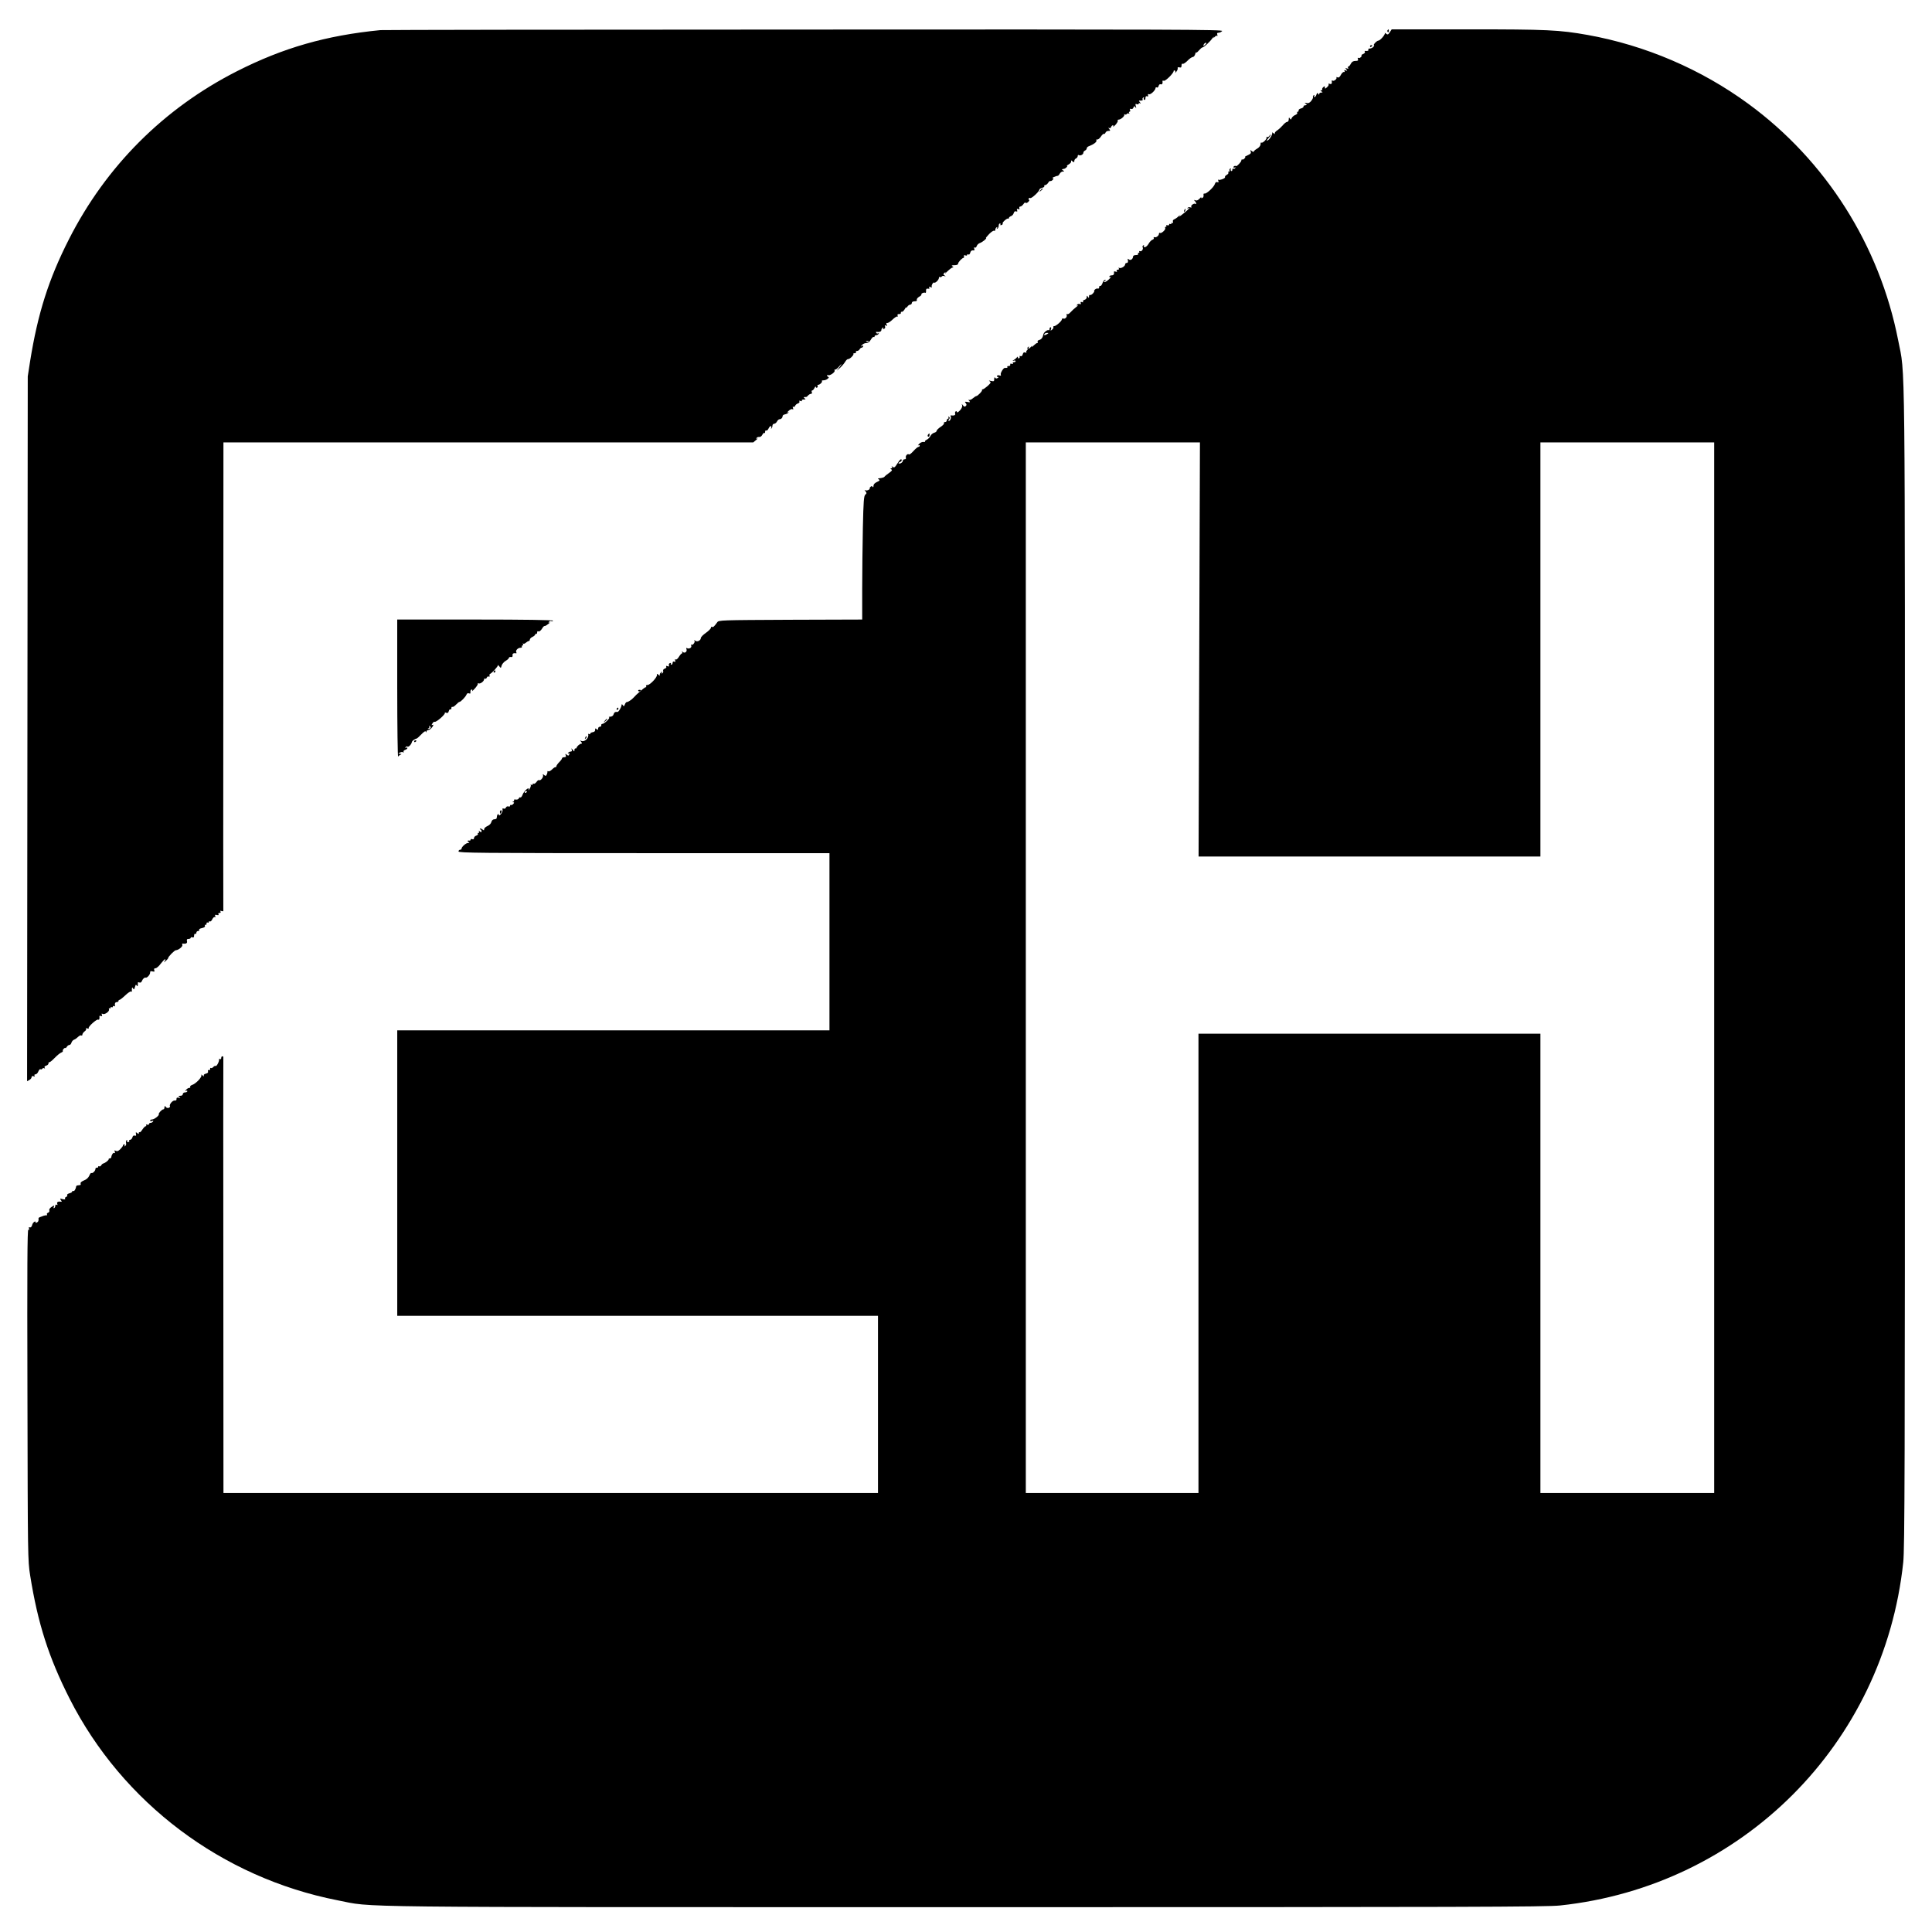 <?xml version="1.0" standalone="no"?>
<!DOCTYPE svg PUBLIC "-//W3C//DTD SVG 20010904//EN"
 "http://www.w3.org/TR/2001/REC-SVG-20010904/DTD/svg10.dtd">
<svg version="1.0" xmlns="http://www.w3.org/2000/svg"
 width="1712pt" height="1712pt" viewBox="0 0 1712 1712"
 preserveAspectRatio="xMidYMid meet">
<g transform="translate(0,1712) scale(0.1,-0.1)"
fill="#000000" stroke="none">
<path d="M3370 16853 c-480 -47 -862 -157 -1270 -364 -648 -329 -1160 -841
-1489 -1489 -180 -354 -276 -657 -344 -1080 l-21 -135 -3 -3123 -3 -3123 20
11 c11 6 20 17 20 25 0 9 6 12 17 8 11 -4 14 -3 9 5 -4 7 -1 12 9 12 8 0 20
12 25 26 6 14 14 23 19 19 5 -3 12 -1 16 5 4 6 11 7 17 4 7 -5 8 -2 4 5 -5 8
0 14 13 18 12 3 21 12 21 21 0 8 3 13 6 9 3 -3 25 14 47 37 23 24 50 46 60 49
10 4 16 10 14 14 -3 5 1 14 9 21 8 7 14 9 14 5 0 -4 5 0 11 9 5 10 16 18 23
18 8 0 16 9 19 20 3 11 13 23 23 27 10 3 26 15 36 25 10 10 23 16 28 13 6 -4
10 0 10 7 0 8 9 20 19 28 11 7 17 18 14 24 -4 5 1 7 11 3 9 -4 15 -3 12 2 -8
12 72 83 84 76 9 -6 14 9 11 29 -1 5 5 6 13 3 11 -4 13 -1 9 10 -4 11 -3 14 6
9 17 -11 64 22 57 40 -3 9 -1 12 4 9 6 -3 10 -1 10 5 0 6 5 8 10 5 5 -3 10 -1
10 5 0 6 5 8 10 5 6 -4 10 -3 9 2 -4 21 2 33 16 33 8 0 15 5 15 10 0 6 4 10 9
10 5 0 28 18 51 40 23 22 46 37 51 34 5 -3 9 -2 8 3 -1 4 -1 15 0 23 1 13 3
13 10 1 8 -12 11 -9 17 13 5 20 9 24 15 14 7 -10 9 -10 10 2 1 8 1 18 0 22 0
4 6 5 14 2 9 -4 18 1 22 12 7 19 23 34 34 31 12 -4 39 26 39 43 0 14 5 17 22
12 17 -4 20 -2 15 11 -4 12 -1 17 11 17 9 0 30 18 46 40 17 22 34 40 39 40 5
0 3 -8 -4 -17 -11 -15 -10 -14 9 1 12 11 22 22 22 26 0 13 57 70 69 70 22 0
62 33 57 46 -3 8 -2 13 2 13 30 -5 44 3 39 21 -4 15 0 20 14 20 10 0 19 4 19
10 0 5 7 7 15 4 10 -4 15 0 15 16 0 11 5 18 10 15 6 -3 10 1 10 9 0 9 7 16 16
16 8 0 12 5 9 10 -4 6 8 13 25 16 21 5 29 11 26 21 -3 8 -1 11 4 8 6 -3 10 1
10 10 0 9 4 13 10 10 5 -3 10 -1 10 5 0 6 4 8 10 5 5 -3 15 5 21 19 7 14 17
23 22 19 6 -4 8 0 4 9 -4 12 -1 14 15 10 14 -3 19 -1 14 6 -4 7 -1 12 9 12 10
0 13 5 9 12 -5 8 -2 9 9 5 9 -3 16 -3 16 1 -1 4 -1 940 0 2080 l1 2072 2348 0
2347 0 25 21 c14 11 19 17 11 13 -9 -5 -12 -3 -7 5 4 6 15 10 24 9 9 -2 21 7
27 19 7 13 15 20 18 16 4 -3 7 1 7 11 0 9 4 14 10 11 5 -3 15 5 21 19 7 14 16
23 21 20 4 -3 5 -11 2 -17 -4 -7 -3 -8 2 -4 5 5 9 16 9 25 0 9 7 17 15 17 8 0
20 9 25 20 6 11 16 20 22 20 15 0 28 13 28 28 0 7 9 13 20 15 11 2 25 9 30 14
7 8 5 8 -5 3 -8 -4 -5 2 8 14 12 12 27 19 34 15 8 -5 9 -2 5 10 -4 10 -3 15 3
11 6 -3 13 1 16 9 3 8 14 18 25 21 11 4 16 11 13 17 -5 8 -1 9 10 5 10 -4 15
-3 11 3 -3 6 4 10 17 10 18 0 20 2 8 10 -13 9 -8 14 12 12 3 -1 12 5 18 13 7
8 19 15 26 15 8 0 11 6 8 15 -4 8 -2 15 3 15 6 0 15 10 21 23 6 12 11 16 11 9
1 -7 6 -10 11 -7 6 4 8 11 5 16 -4 5 -1 9 5 9 15 0 41 26 33 34 -4 3 4 6 16 6
12 0 29 7 37 15 9 8 11 15 5 15 -6 0 -11 5 -11 12 0 6 3 9 6 5 12 -12 66 24
60 39 -3 8 -2 13 3 9 5 -3 21 9 36 27 15 18 24 26 20 18 -5 -8 -17 -26 -29
-40 -16 -19 -13 -18 12 5 19 17 41 42 50 57 9 16 21 27 27 26 13 -3 55 38 47
46 -3 3 2 6 12 6 9 0 14 5 11 10 -3 6 1 10 9 10 8 0 19 6 23 14 4 8 12 15 18
15 5 0 11 5 14 12 2 8 -1 9 -10 3 -12 -7 -12 -5 0 9 7 9 24 17 37 17 15 0 29
10 40 29 10 17 21 28 26 25 4 -3 8 0 8 5 0 6 6 11 14 11 8 0 18 5 22 12 4 6 3
8 -4 4 -6 -3 -14 -2 -17 4 -4 6 -3 10 2 9 24 -4 43 3 43 15 0 8 5 18 12 22 7
4 8 3 4 -4 -4 -8 -2 -10 8 -6 9 3 12 12 9 21 -5 12 -3 14 7 8 10 -6 12 -4 7 9
-5 11 -3 16 5 14 6 -2 27 11 46 29 18 18 38 31 43 28 5 -4 6 0 3 8 -4 10 1 15
13 14 10 -1 17 4 16 10 -2 7 2 12 9 10 6 -1 17 9 25 23 7 14 13 21 13 15 0 -5
5 -2 11 8 5 9 17 17 24 17 8 0 15 7 15 15 0 9 9 15 25 15 16 0 23 4 19 13 -2
7 7 19 20 27 14 7 23 16 21 20 -6 9 24 22 35 15 4 -2 7 5 6 18 -1 16 4 21 18
19 12 -2 16 1 10 9 -5 9 -2 10 12 5 10 -4 15 -4 12 0 -4 4 -3 15 3 26 6 11 13
17 16 14 9 -9 43 24 43 41 0 8 4 12 9 8 5 -3 12 -1 16 4 3 6 13 8 23 5 14 -5
15 -4 2 5 -13 9 -13 12 -1 23 12 11 13 10 6 -2 -5 -8 6 0 23 18 18 17 38 32
45 32 8 0 7 4 -3 10 -11 7 -7 10 18 10 20 0 32 5 32 13 0 14 36 52 49 52 3 0
5 6 3 14 -2 9 2 12 12 8 9 -4 16 -2 16 4 0 6 5 7 11 4 6 -4 13 2 16 14 5 19
15 25 35 22 4 0 4 7 1 16 -4 10 -2 14 5 9 6 -3 13 2 17 13 3 11 16 23 27 27
21 6 68 44 55 44 -4 0 9 16 28 36 19 19 39 33 45 29 5 -3 10 1 10 9 0 8 5 18
12 22 7 5 8 3 3 -6 -5 -9 -4 -11 3 -6 7 4 12 16 12 27 0 10 5 19 11 19 5 0 7
-4 4 -10 -3 -6 1 -7 9 -4 9 3 14 9 11 14 -6 9 41 50 49 43 3 -4 6 -1 6 5 0 6
9 13 19 17 10 3 21 15 24 27 4 13 11 19 21 15 11 -4 13 -1 9 10 -5 12 -2 15
10 10 11 -4 14 -2 10 9 -3 8 1 14 9 14 7 0 19 10 27 21 7 12 16 18 20 12 3 -5
14 -1 24 9 9 10 12 18 6 18 -5 0 -7 5 -4 10 4 6 10 8 15 5 10 -6 80 58 80 74
0 6 11 13 25 17 14 3 22 10 19 15 -3 5 1 9 8 9 7 0 19 9 26 20 7 12 16 19 20
16 4 -2 13 2 20 10 10 11 10 14 0 15 -7 0 -2 5 12 11 14 6 28 10 32 10 4 -1
12 7 18 18 6 11 18 20 28 20 15 0 15 2 2 10 -14 9 -13 11 9 14 14 2 37 26 26
26 -6 0 1 6 15 13 14 8 24 20 22 27 -3 11 0 11 12 0 13 -10 16 -10 16 4 0 9 7
19 15 22 8 4 15 13 15 21 0 8 4 12 9 9 14 -9 41 5 41 20 0 8 7 17 15 20 8 4
15 12 15 19 0 7 8 16 18 19 43 16 73 39 68 51 -3 8 0 12 7 9 7 -2 21 9 32 25
10 16 23 27 27 25 5 -3 11 2 14 10 3 9 15 16 26 16 18 0 19 2 7 17 -10 12 -10
14 -1 9 7 -4 15 -1 18 8 3 9 10 16 16 16 5 0 6 -6 2 -12 -4 -7 5 0 20 15 14
16 24 33 21 38 -4 5 0 9 8 9 20 0 58 35 49 45 -4 5 -2 5 5 1 6 -3 14 -2 18 4
4 6 11 7 17 4 7 -4 8 -2 4 4 -4 7 -3 12 3 12 6 0 8 7 5 15 -4 11 -2 13 9 10 8
-4 17 1 21 12 6 15 9 15 17 3 8 -11 9 -9 4 9 -6 19 -4 23 9 18 9 -4 16 -2 16
4 0 6 6 7 13 3 7 -5 7 -2 -2 10 -8 9 -10 16 -5 15 20 -3 35 2 29 10 -3 5 0 13
6 17 7 4 9 3 5 -4 -3 -6 -2 -13 4 -17 6 -3 10 3 10 15 0 15 5 20 14 17 10 -4
13 -1 9 9 -3 9 0 12 9 9 14 -6 58 36 58 56 0 5 5 7 11 4 6 -4 13 2 16 13 3 13
11 18 19 15 12 -4 19 7 15 29 0 4 5 5 12 2 14 -5 87 67 87 86 0 6 5 8 10 5 6
-4 8 -12 4 -18 -3 -7 2 -3 10 8 9 11 14 25 12 31 -3 7 3 10 15 7 14 -4 19 0
19 16 0 13 4 19 10 16 6 -4 25 9 43 27 17 18 39 33 47 33 8 0 17 11 21 25 4
14 7 21 8 15 1 -5 12 2 25 18 13 15 27 27 32 27 12 0 64 48 87 80 10 14 15 18
12 10 -4 -10 -2 -9 8 2 8 10 18 14 22 10 5 -4 5 1 2 11 -5 12 -1 17 12 17 10
0 24 7 31 15 11 13 -402 15 -3706 13 -2046 0 -3735 -3 -3754 -5z m7320 -117
c0 -2 -7 -9 -15 -16 -13 -11 -14 -10 -9 4 5 14 24 23 24 12z m-2993 -2642 c-3
-3 -12 -4 -19 -1 -8 3 -5 6 6 6 11 1 17 -2 13 -5z"/>
<path d="M12295 16851 c-3 -5 -2 -12 3 -15 5 -3 9 1 9 9 0 17 -3 19 -12 6z"/>
<path d="M12315 16834 c-14 -22 -19 -23 -33 -12 -9 7 -14 9 -11 5 8 -10 -41
-67 -57 -67 -6 0 -19 -9 -29 -20 -10 -11 -15 -20 -10 -20 4 0 2 -7 -5 -15 -7
-8 -21 -15 -32 -15 -10 0 -16 -4 -13 -10 6 -9 -8 -14 -28 -11 -5 1 -6 -3 -2
-9 3 -6 -4 -14 -17 -19 -13 -6 -19 -10 -14 -10 5 -1 3 -8 -4 -16 -7 -8 -17
-12 -23 -8 -6 4 -8 0 -4 -10 5 -13 0 -17 -22 -17 -19 0 -32 -7 -41 -25 -7 -14
-17 -25 -22 -25 -5 0 -6 -5 -2 -12 5 -8 2 -9 -11 -4 -15 5 -16 4 -5 -9 11 -13
10 -14 -5 -9 -13 5 -16 4 -11 -5 4 -7 2 -10 -5 -9 -7 2 -19 -10 -27 -25 -10
-20 -19 -27 -30 -22 -9 3 -13 3 -10 -1 10 -9 -20 -36 -32 -29 -6 4 -10 3 -9
-2 4 -23 -2 -32 -18 -26 -9 4 -14 2 -10 -4 3 -5 -3 -17 -14 -26 -16 -15 -19
-15 -19 -2 0 13 -2 13 -14 3 -8 -7 -12 -16 -9 -20 2 -5 -2 -8 -9 -8 -9 0 -9
-3 2 -10 13 -8 12 -10 -2 -10 -10 0 -18 -6 -18 -12 0 -10 -3 -9 -9 1 -7 11
-10 9 -16 -8 -3 -11 -11 -21 -16 -21 -6 0 -7 5 -3 12 4 7 3 8 -5 4 -6 -4 -9
-11 -6 -16 2 -4 -4 -19 -15 -33 -14 -18 -27 -24 -42 -20 -19 4 -20 3 -8 -6 14
-10 13 -12 -10 -15 -5 0 -10 -5 -9 -11 0 -5 -10 -13 -23 -16 -13 -3 -22 -11
-21 -17 2 -7 -2 -12 -8 -12 -5 0 -7 -5 -4 -10 3 -6 -5 -14 -18 -19 -13 -5 -27
-18 -31 -27 -6 -16 -8 -16 -16 -4 -8 12 -10 10 -10 -7 0 -13 -6 -23 -14 -23
-8 0 -25 -13 -38 -29 -13 -15 -35 -36 -50 -46 -16 -10 -25 -22 -21 -29 4 -6
-2 -4 -13 4 -10 8 -16 10 -12 6 9 -11 -21 -64 -41 -71 -10 -4 -7 3 7 18 12 13
22 27 22 33 0 5 -5 1 -11 -9 -6 -9 -15 -14 -21 -11 -6 4 -8 3 -5 -3 8 -12 -36
-56 -46 -46 -4 3 -7 -3 -7 -15 0 -13 -12 -28 -30 -39 -16 -9 -30 -21 -30 -26
0 -5 -8 -3 -17 4 -15 12 -16 12 -10 -4 5 -14 -1 -21 -26 -32 -17 -8 -28 -14
-24 -15 4 0 2 -6 -5 -14 -7 -8 -16 -12 -20 -9 -5 2 -8 -2 -8 -9 0 -12 -41 -55
-47 -50 -8 6 -23 0 -23 -9 0 -5 5 -7 12 -3 7 4 8 3 4 -5 -4 -6 -12 -9 -17 -6
-5 4 -9 -1 -9 -10 0 -9 -5 -13 -10 -10 -6 4 -7 11 -4 17 4 7 2 8 -5 4 -6 -4
-9 -12 -6 -17 4 -5 1 -9 -5 -9 -6 0 -9 -4 -5 -9 3 -6 -4 -15 -15 -21 -11 -6
-18 -15 -15 -20 6 -10 -51 -31 -60 -22 -3 4 -3 -1 1 -11 4 -13 2 -16 -9 -11
-10 3 -18 -2 -22 -17 -10 -29 -76 -90 -92 -84 -7 2 -10 -4 -8 -15 2 -10 -3
-21 -11 -24 -10 -4 -13 -1 -9 7 4 6 -3 1 -14 -12 -14 -15 -27 -21 -38 -16 -15
5 -16 4 -5 -6 6 -7 12 -17 12 -23 0 -5 -3 -6 -6 -3 -11 10 -45 -13 -38 -25 5
-7 2 -9 -9 -5 -9 3 -19 1 -23 -5 -4 -7 -3 -8 4 -4 29 17 8 -6 -40 -45 -29 -24
-46 -34 -38 -23 13 18 13 18 -5 -1 -12 -12 -29 -24 -39 -28 -11 -4 -16 -13
-12 -23 3 -8 2 -12 -4 -9 -6 3 -10 1 -10 -5 0 -6 -4 -8 -10 -5 -5 3 -10 1 -10
-5 0 -7 -7 -9 -16 -6 -8 3 -12 2 -9 -4 3 -6 1 -10 -5 -10 -6 0 -8 -5 -5 -11 8
-12 -34 -51 -46 -43 -5 3 -9 0 -9 -6 0 -18 -24 -37 -39 -32 -8 3 -11 0 -7 -6
3 -6 -2 -13 -11 -16 -10 -3 -26 -19 -35 -36 -9 -16 -24 -30 -33 -30 -10 0 -13
5 -9 12 4 7 3 8 -5 4 -6 -4 -9 -11 -6 -16 9 -15 -7 -41 -22 -36 -8 3 -11 1 -8
-4 3 -6 1 -10 -5 -10 -6 0 -8 -4 -5 -10 4 -6 -5 -10 -19 -10 -15 0 -26 -6 -26
-14 0 -22 -24 -38 -38 -24 -9 9 -11 6 -7 -10 2 -14 -1 -22 -11 -22 -8 0 -14
-6 -14 -13 0 -17 -38 -39 -52 -31 -7 4 -8 3 -4 -4 4 -7 1 -12 -9 -12 -10 0
-13 -5 -9 -12 5 -8 2 -9 -9 -5 -9 3 -16 3 -16 -1 4 -22 -3 -32 -21 -32 -11 0
-20 -5 -20 -11 0 -5 6 -7 13 -3 6 3 0 -5 -15 -20 -15 -14 -33 -26 -40 -26 -9
0 -9 3 2 10 11 7 11 10 2 10 -7 0 -18 -13 -23 -30 -6 -16 -15 -27 -20 -24 -5
3 -9 -2 -9 -11 0 -10 -6 -15 -13 -12 -6 2 -18 -2 -25 -9 -7 -8 -10 -14 -6 -14
4 0 -1 -9 -11 -20 -10 -11 -22 -17 -26 -14 -5 3 -9 -3 -9 -13 0 -15 -2 -16
-10 -3 -8 13 -10 12 -10 -3 0 -11 -9 -21 -20 -24 -11 -3 -17 -10 -13 -16 4 -6
0 -8 -10 -4 -11 4 -14 2 -10 -9 3 -10 0 -12 -10 -8 -8 3 -18 0 -23 -7 -5 -8
-3 -10 7 -5 8 4 1 -3 -16 -16 -16 -12 -38 -33 -49 -45 -10 -12 -23 -20 -29
-16 -5 3 -8 0 -5 -8 6 -17 -13 -38 -29 -32 -7 3 -13 0 -13 -6 0 -15 -51 -60
-68 -61 -7 0 -11 -4 -8 -9 3 -5 -2 -15 -11 -22 -15 -12 -16 -12 -10 4 3 9 2
17 -3 17 -6 0 -10 -7 -10 -16 0 -8 -3 -13 -8 -10 -10 6 -43 -19 -46 -36 -6
-30 -18 -46 -38 -51 -11 -3 -17 -10 -13 -16 3 -6 2 -11 -4 -11 -6 0 -20 -10
-32 -22 -12 -13 -19 -16 -15 -8 5 9 2 8 -7 -2 -16 -20 -32 -25 -21 -6 4 7 3 8
-5 4 -6 -4 -9 -11 -6 -16 3 -5 1 -11 -5 -15 -6 -4 -8 -11 -5 -16 3 -5 -1 -6
-10 -3 -11 5 -18 0 -22 -15 -3 -14 -11 -20 -20 -17 -8 3 -11 2 -8 -3 3 -5 1
-12 -5 -16 -5 -3 -10 0 -10 7 0 9 -3 9 -8 2 -4 -6 -16 -16 -27 -23 -15 -9 -16
-11 -2 -7 9 3 17 1 17 -4 0 -6 -7 -10 -16 -10 -8 0 -12 -4 -9 -10 3 -6 -1 -7
-10 -4 -10 4 -15 2 -13 -7 2 -8 -4 -13 -14 -13 -10 1 -15 -2 -12 -7 4 -8 -1
-10 -22 -9 -12 1 -41 -46 -36 -59 4 -10 1 -13 -11 -8 -9 3 -19 2 -22 -3 -4 -6
0 -10 7 -10 10 0 9 -3 -2 -10 -9 -6 -17 -5 -22 3 -5 7 -8 3 -8 -12 0 -20 -3
-22 -27 -17 -21 5 -24 4 -13 -3 13 -9 10 -15 -18 -41 -18 -16 -38 -30 -44 -30
-6 0 -9 -3 -6 -6 7 -6 -39 -54 -51 -54 -4 0 -18 -9 -31 -20 -12 -11 -28 -17
-34 -13 -6 4 -6 0 2 -9 11 -13 9 -15 -15 -10 -24 4 -26 3 -16 -10 9 -11 10
-17 1 -26 -8 -8 -15 -7 -25 6 -12 16 -13 16 -7 0 3 -10 -4 -28 -20 -45 -14
-15 -26 -22 -26 -15 0 7 -5 10 -11 7 -6 -4 -8 -13 -5 -21 5 -13 -12 -19 -37
-15 -5 1 -6 -3 -3 -8 8 -12 -4 -41 -16 -41 -6 0 -6 6 1 14 9 11 9 16 0 22 -8
4 -9 3 -5 -4 4 -7 2 -12 -3 -12 -6 0 -11 -7 -11 -15 0 -8 -7 -15 -16 -15 -8 0
-12 -4 -9 -10 3 -5 -10 -20 -29 -32 -20 -13 -36 -29 -36 -35 0 -7 -10 -15 -23
-18 -12 -4 -27 -16 -32 -28 -6 -12 -20 -27 -32 -33 -13 -6 -20 -14 -17 -17 4
-4 -2 -5 -12 -3 -11 2 -28 -6 -39 -17 -11 -11 -14 -17 -7 -13 6 4 12 2 12 -3
0 -6 -5 -11 -12 -11 -6 0 -26 -17 -44 -37 -18 -20 -36 -34 -40 -30 -11 11 -33
-13 -27 -29 3 -8 -1 -14 -11 -14 -9 0 -16 -6 -16 -14 0 -14 -29 -31 -38 -21
-3 2 3 7 12 11 9 3 16 10 16 15 0 20 -17 7 -40 -31 -20 -32 -27 -37 -39 -27
-12 9 -13 9 -7 0 4 -8 2 -13 -6 -13 -10 0 -10 -2 0 -9 11 -6 6 -14 -20 -32
-18 -13 -36 -27 -40 -33 -3 -5 -17 -10 -30 -12 -34 -4 -34 -4 -19 -13 10 -6 5
-12 -18 -22 -20 -9 -31 -21 -31 -34 0 -12 -3 -16 -8 -9 -5 9 -11 8 -20 -2 -7
-8 -9 -14 -5 -14 4 0 0 -5 -10 -11 -9 -5 -23 -7 -30 -3 -8 5 -7 2 2 -9 12 -15
12 -19 -1 -30 -13 -10 -17 -58 -22 -292 -3 -154 -6 -400 -6 -547 l0 -268 -636
-2 c-623 -3 -636 -3 -649 -23 -26 -36 -36 -46 -46 -40 -5 4 -9 0 -9 -7 0 -8
-20 -28 -45 -46 -25 -17 -45 -38 -45 -46 0 -22 -34 -38 -50 -23 -10 9 -11 9
-6 -1 8 -14 -18 -45 -28 -34 -4 3 -4 -1 -1 -10 7 -17 -20 -32 -38 -21 -6 4 -8
0 -4 -10 8 -22 -16 -40 -33 -24 -10 9 -11 9 -6 0 4 -7 3 -13 -1 -13 -5 0 -17
-14 -27 -30 -10 -17 -22 -27 -28 -24 -7 5 -9 1 -5 -9 4 -11 2 -14 -9 -10 -8 3
-14 -1 -14 -11 0 -9 -5 -16 -11 -16 -5 0 -7 4 -4 10 3 5 0 7 -9 4 -8 -3 -12
-12 -9 -20 4 -10 0 -12 -13 -7 -11 4 -15 3 -10 -5 3 -6 -2 -13 -13 -17 -11 -3
-18 -12 -15 -20 3 -7 0 -16 -7 -21 -8 -5 -10 -3 -4 7 8 12 6 12 -8 0 -9 -7
-14 -18 -10 -25 4 -6 -1 -4 -11 3 -16 13 -17 13 -15 0 4 -20 -61 -89 -83 -89
-11 0 -16 -4 -13 -10 3 -5 2 -10 -3 -10 -8 0 -24 -13 -84 -67 -7 -7 -18 -18
-24 -25 -17 -19 -51 -41 -60 -39 -4 1 -12 -8 -17 -21 -7 -18 -10 -20 -17 -8
-5 8 -10 12 -11 8 -4 -20 -5 -24 -17 -45 -7 -13 -16 -22 -20 -22 -20 3 -30 -3
-35 -21 -3 -12 -14 -20 -29 -21 -12 0 -17 -3 -11 -6 13 -5 -42 -58 -61 -58 -6
-1 -10 -6 -8 -13 1 -7 -5 -12 -13 -12 -8 0 -15 -7 -15 -16 0 -13 -3 -14 -14
-5 -11 9 -14 8 -12 -6 0 -12 -7 -19 -21 -21 -13 -2 -23 -8 -23 -13 0 -6 -5 -7
-10 -4 -6 4 -9 3 -8 -2 9 -34 -36 -74 -64 -57 -9 6 -9 3 1 -9 10 -12 10 -17 2
-17 -14 0 -41 -25 -42 -37 -1 -4 -5 -7 -10 -5 -5 1 -9 -6 -9 -15 0 -15 -2 -14
-15 3 -13 16 -14 16 -9 2 4 -12 1 -18 -9 -18 -9 0 -19 -5 -23 -12 -4 -7 -3 -8
4 -4 8 5 10 2 6 -9 -5 -13 -9 -13 -22 -3 -13 11 -15 10 -9 -4 5 -13 1 -18 -13
-18 -11 0 -20 -4 -20 -10 0 -5 -11 -20 -25 -34 -14 -14 -25 -30 -25 -36 0 -5
-3 -9 -7 -8 -5 2 -18 -7 -31 -20 -12 -12 -27 -20 -33 -17 -5 4 -9 3 -8 -2 1
-4 -1 -16 -6 -26 -6 -14 -10 -15 -23 -5 -13 11 -14 10 -10 -2 5 -17 -22 -51
-35 -43 -5 3 -15 -4 -23 -16 -9 -12 -20 -19 -25 -16 -5 4 -9 1 -9 -5 0 -6 -5
-8 -12 -4 -6 4 -9 3 -5 -2 3 -5 -1 -20 -10 -34 -8 -14 -12 -17 -9 -7 10 32
-41 -11 -53 -44 -6 -17 -15 -28 -20 -25 -5 3 -11 -1 -14 -9 -4 -8 -15 -12 -27
-10 -11 2 -18 0 -15 -5 3 -4 -1 -11 -7 -13 -10 -4 -10 -6 0 -6 10 -1 10 -4 0
-15 -7 -8 -16 -12 -20 -9 -5 2 -8 -1 -8 -7 0 -7 -7 -9 -15 -6 -9 3 -18 -1 -22
-10 -3 -8 -12 -13 -20 -9 -10 3 -13 1 -10 -9 3 -8 -3 -25 -13 -38 -13 -15 -19
-18 -20 -9 0 15 -14 6 -16 -10 -1 -5 -2 -13 -3 -19 0 -5 -10 -10 -21 -10 -12
0 -22 -9 -26 -24 -3 -14 -18 -29 -35 -36 -16 -7 -29 -19 -29 -27 0 -13 -3 -13
-15 -3 -9 7 -18 10 -22 6 -3 -3 -2 -6 4 -6 5 0 10 -7 10 -15 0 -12 -3 -12 -16
-2 -12 9 -13 9 -7 0 4 -8 2 -13 -4 -13 -6 0 -9 -4 -5 -9 3 -5 -4 -12 -15 -16
-11 -3 -20 -13 -20 -22 0 -9 -6 -13 -15 -9 -8 3 -15 1 -15 -4 0 -6 -3 -9 -7
-9 -20 3 -26 -2 -13 -11 13 -8 12 -10 -3 -10 -18 0 -57 -34 -57 -50 0 -5 -6
-10 -13 -10 -8 0 -14 -7 -14 -15 0 -13 190 -15 1644 -15 l1643 0 0 -785 0
-785 -1915 0 -1915 0 0 -1265 0 -1265 2130 0 2130 0 0 -785 0 -785 -2900 0
-2900 0 -1 1928 c-1 1060 -1 1930 0 1935 0 4 -4 7 -9 7 -6 0 -10 -7 -10 -16 0
-8 -5 -12 -10 -9 -6 4 -10 3 -9 -2 4 -16 -21 -64 -30 -59 -5 3 -14 -1 -21 -9
-7 -8 -16 -12 -21 -9 -5 3 -8 0 -7 -8 2 -7 -3 -12 -11 -10 -8 2 -11 -3 -8 -12
4 -9 -3 -16 -19 -20 -16 -4 -22 -11 -17 -19 4 -7 -2 -5 -12 3 -11 9 -16 10
-11 3 9 -16 -49 -77 -82 -87 -12 -4 -20 -12 -17 -17 4 -5 0 -9 -8 -9 -8 0 -21
-8 -28 -17 -10 -11 -10 -14 -1 -9 6 4 12 2 12 -3 0 -6 -9 -11 -20 -11 -11 0
-20 -7 -20 -15 0 -9 -9 -15 -22 -15 -19 0 -20 -2 -8 -11 12 -9 11 -10 -6 -6
-15 3 -21 0 -20 -12 1 -10 -5 -15 -16 -13 -18 3 -51 -36 -42 -50 3 -4 -2 -11
-11 -15 -10 -3 -21 0 -26 8 -8 13 -10 12 -13 -11 0 -5 -4 -10 -8 -10 -13 0
-45 -34 -41 -43 6 -11 -39 -46 -59 -47 -10 0 -18 -4 -18 -10 0 -5 7 -6 17 -3
11 4 14 3 9 -5 -4 -7 -14 -12 -22 -12 -8 0 -14 -5 -14 -11 0 -6 -7 -8 -16 -5
-8 3 -12 2 -9 -4 3 -6 1 -10 -5 -10 -5 0 -18 -13 -29 -30 -10 -16 -21 -27 -24
-23 -4 3 -7 1 -7 -7 0 -10 -3 -10 -15 0 -12 10 -14 8 -10 -9 3 -14 0 -18 -11
-14 -10 4 -17 -2 -21 -16 -3 -11 -12 -21 -20 -21 -8 0 -11 -4 -8 -10 3 -5 -1
-10 -10 -10 -10 0 -13 5 -9 12 4 6 3 8 -4 5 -5 -4 -8 -16 -5 -26 3 -10 -1 -22
-8 -26 -8 -5 -10 -4 -5 3 4 7 2 12 -3 12 -6 0 -11 -4 -11 -10 0 -5 -11 -20
-24 -33 -17 -17 -28 -21 -40 -15 -12 7 -14 5 -9 -8 4 -11 2 -15 -4 -11 -10 6
-25 -15 -27 -38 -1 -5 -7 -10 -13 -10 -7 0 -12 -3 -10 -7 2 -8 -31 -34 -48
-38 -5 -1 -14 -8 -18 -16 -5 -8 -12 -12 -18 -9 -5 4 -9 1 -9 -4 0 -6 -6 -10
-12 -8 -7 1 -13 -5 -13 -13 0 -16 -26 -41 -36 -34 -4 2 -12 -9 -18 -24 -8 -18
-25 -34 -47 -42 -21 -9 -33 -19 -30 -27 3 -7 1 -14 -4 -14 -6 -1 -16 -2 -22
-3 -7 0 -13 -5 -14 -11 -2 -21 -17 -45 -25 -39 -5 3 -9 1 -9 -4 0 -6 -11 -13
-25 -16 -14 -4 -23 -11 -20 -16 4 -6 -1 -13 -9 -16 -9 -3 -13 -11 -9 -17 4 -6
-4 -7 -22 -3 -25 7 -27 6 -15 -9 7 -9 9 -15 4 -14 -28 5 -43 -2 -37 -18 4 -11
3 -14 -5 -9 -7 4 -12 1 -12 -8 0 -8 -4 -18 -10 -21 -6 -4 -7 1 -3 11 6 15 4
15 -20 -1 -15 -9 -24 -22 -20 -31 3 -7 -2 -17 -11 -20 -9 -3 -13 -10 -10 -15
3 -5 2 -9 -3 -8 -4 1 -16 -1 -26 -4 -9 -4 -24 -9 -32 -12 -8 -2 -15 -8 -14
-12 3 -19 -2 -31 -17 -37 -8 -3 -12 -2 -9 4 3 6 -1 7 -10 4 -8 -4 -18 -17 -21
-31 -4 -15 -12 -22 -20 -19 -9 3 -11 0 -7 -11 4 -11 3 -14 -6 -9 -9 6 -11
-327 -8 -1461 3 -1444 3 -1470 24 -1603 68 -426 164 -726 350 -1093 468 -922
1349 -1585 2374 -1786 334 -65 -71 -61 5571 -61 4453 0 5141 2 5262 15 1611
171 2870 1430 3041 3041 13 121 15 809 15 5262 0 5635 4 5238 -60 5567 -165
842 -641 1593 -1329 2096 -418 306 -911 517 -1421 609 -254 45 -357 50 -1066
50 l-672 0 -17 -26z m-3035 -2674 c-20 -13 -33 -13 -25 0 3 6 14 10 23 10 15
0 15 -2 2 -10z m1347 -2795 l-6 -1835 1515 0 1514 0 0 1835 0 1835 770 0 770
0 0 -4655 0 -4655 -770 0 -770 0 0 2035 0 2035 -1515 0 -1515 0 0 -2035 0
-2035 -765 0 -765 0 0 4655 0 4655 772 0 771 0 -6 -1835z m-5957 -1259 c0 -3
-4 -8 -10 -11 -5 -3 -10 -1 -10 4 0 6 5 11 10 11 6 0 10 -2 10 -4z"/>
<path d="M12140 16709 c0 -5 5 -7 10 -4 6 3 10 8 10 11 0 2 -4 4 -10 4 -5 0
-10 -5 -10 -11z"/>
<path d="M9219 15433 c-13 -16 -12 -17 4 -4 16 13 21 21 13 21 -2 0 -10 -8
-17 -17z"/>
<path d="M10495 15259 c-4 -6 -5 -12 -2 -15 2 -3 7 2 10 11 7 17 1 20 -8 4z"/>
<path d="M8227 13273 c-10 -9 -9 -23 1 -23 5 0 9 7 9 15 0 17 -1 18 -10 8z"/>
<path d="M3520 11018 c0 -337 4 -608 8 -602 4 6 14 14 22 17 11 4 10 6 -5 7
-18 1 -19 1 -2 11 9 5 22 7 29 3 6 -4 8 -3 4 4 -3 6 3 13 14 17 11 3 20 11 20
16 0 6 -5 7 -12 3 -7 -4 -8 -3 -4 5 4 6 12 9 17 5 10 -6 35 20 39 41 1 10 29
29 41 30 4 0 23 17 42 37 23 24 37 33 40 25 4 -9 6 -9 6 1 1 6 7 12 14 12 8 0
21 8 30 18 19 21 23 37 6 27 -6 -4 -5 2 2 13 7 12 16 19 20 16 13 -8 102 70
91 81 -4 3 2 3 11 -1 13 -5 20 -1 24 15 3 11 9 18 14 15 5 -3 9 2 9 11 0 9 4
14 9 11 4 -3 19 6 31 19 13 14 27 25 31 25 12 0 55 45 63 65 3 10 12 15 21 11
8 -3 14 -2 14 2 -3 18 2 32 12 32 5 0 7 -6 3 -12 -3 -7 7 2 24 21 17 19 29 38
26 43 -3 4 1 5 9 2 15 -5 47 20 47 37 0 6 4 8 9 5 5 -3 12 1 15 10 3 8 11 12
17 9 6 -4 9 -1 7 7 -2 7 0 15 4 16 17 7 73 68 70 77 -2 6 3 2 12 -9 14 -18 15
-18 21 6 4 13 19 32 36 42 16 9 29 22 29 27 0 5 8 9 18 7 11 -2 16 3 14 15 -3
15 9 22 31 18 5 -1 6 3 2 9 -9 15 14 40 37 40 10 0 16 5 13 10 -3 6 -1 10 5
10 6 0 8 6 4 13 -4 6 -3 9 1 4 5 -4 15 -1 24 7 9 8 21 15 26 15 6 1 10 6 10
13 0 7 10 18 23 24 13 6 23 15 24 20 0 5 4 8 9 7 5 -2 9 4 9 13 0 8 4 13 8 10
10 -6 24 4 39 29 6 11 15 19 20 18 5 -1 20 8 33 19 14 11 19 16 11 12 -10 -5
-12 -3 -7 5 5 7 14 10 22 7 8 -3 14 -1 14 4 0 6 -252 10 -690 10 l-690 0 0
-612z m295 -349 c-4 -5 -12 -9 -18 -8 -9 0 -8 2 1 6 6 2 9 10 6 15 -4 7 -2 8
5 4 6 -4 9 -12 6 -17z"/>
<path d="M4375 11170 c-3 -5 -1 -10 4 -10 6 0 11 5 11 10 0 6 -2 10 -4 10 -3
0 -8 -4 -11 -10z"/>
<path d="M5656 10998 c3 -5 10 -6 15 -3 13 9 11 12 -6 12 -8 0 -12 -4 -9 -9z"/>
<path d="M5465 10840 c-3 -5 -1 -10 4 -10 6 0 11 5 11 10 0 6 -2 10 -4 10 -3
0 -8 -4 -11 -10z"/>
<path d="M5359 10733 c-13 -16 -12 -17 4 -4 16 13 21 21 13 21 -2 0 -10 -8
-17 -17z"/>
<path d="M5186 10583 c-6 -14 -5 -15 5 -6 7 7 10 15 7 18 -3 3 -9 -2 -12 -12z"/>
<path d="M3670 10549 c0 -5 5 -7 10 -4 6 3 10 8 10 11 0 2 -4 4 -10 4 -5 0
-10 -5 -10 -11z"/>
<path d="M4430 9925 c0 -8 2 -15 4 -15 2 0 6 7 10 15 3 8 1 15 -4 15 -6 0 -10
-7 -10 -15z"/>
</g>
</svg>
